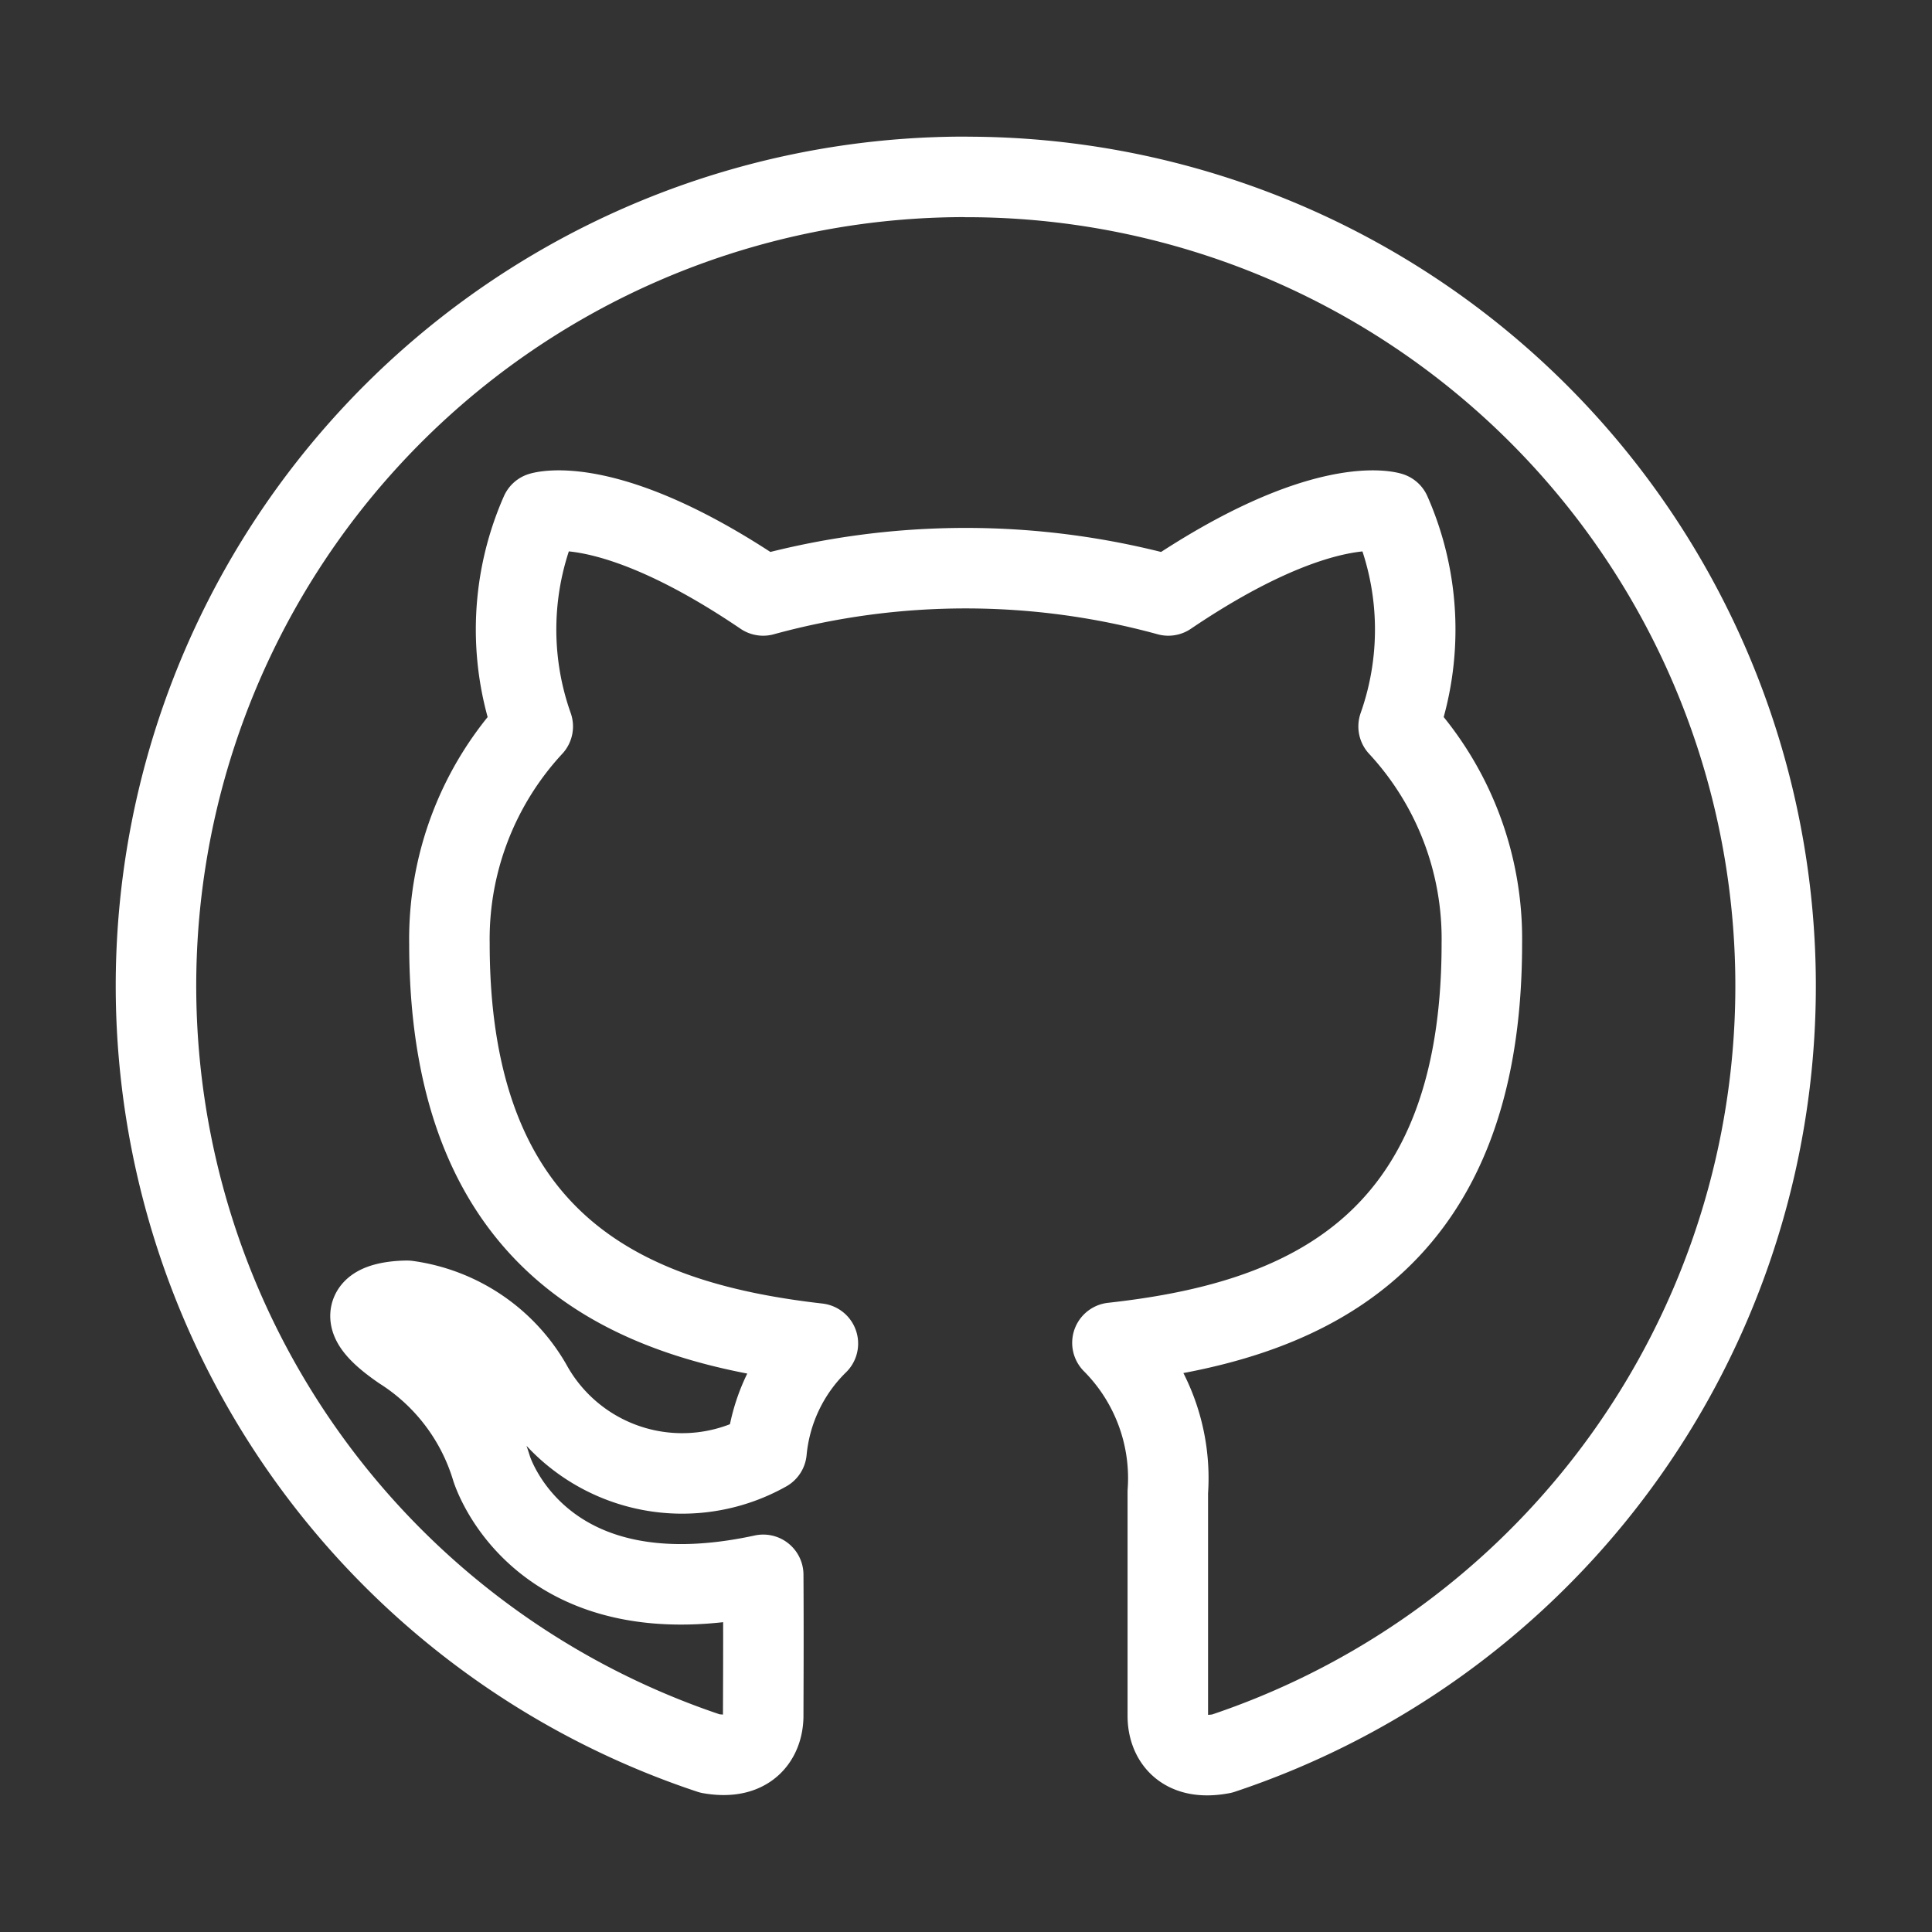 <svg xmlns="http://www.w3.org/2000/svg" fill="none" viewBox="-0.5 -0.5 24 24" height="24" width="24"><rect x="-0.5" y="-0.5" width="24" height="24" fill="#333333" stroke="none"/><path stroke="#ffffff" stroke-linecap="round" stroke-linejoin="round" d="M11.496 1.697a10.049 10.049 0 0 0 -3.176 19.586c0.501 0.088 0.661 -0.207 0.661 -0.472 0 -0.24 0.005 -0.906 0 -1.748 -2.797 0.607 -3.375 -1.323 -3.375 -1.323a2.659 2.659 0 0 0 -1.115 -1.47c-0.912 -0.623 0.068 -0.611 0.068 -0.611a2.109 2.109 0 0 1 1.54 1.035 2.139 2.139 0 0 0 2.923 0.835c0.048 -0.508 0.273 -0.982 0.638 -1.339 -2.231 -0.255 -4.577 -1.116 -4.577 -4.968a3.886 3.886 0 0 1 1.035 -2.698 3.605 3.605 0 0 1 0.099 -2.658s0.845 -0.27 2.763 1.031a9.511 9.511 0 0 1 5.033 0c1.923 -1.3 2.761 -1.031 2.761 -1.031 0.371 0.841 0.406 1.792 0.1 2.658a3.881 3.881 0 0 1 1.034 2.699c0 3.862 -2.35 4.711 -4.589 4.958a2.383 2.383 0 0 1 0.688 1.852v2.783c0 0.268 0.163 0.565 0.673 0.468a10.05 10.05 0 0 0 -3.184 -19.586v0Z" stroke-width="1"></path></svg>